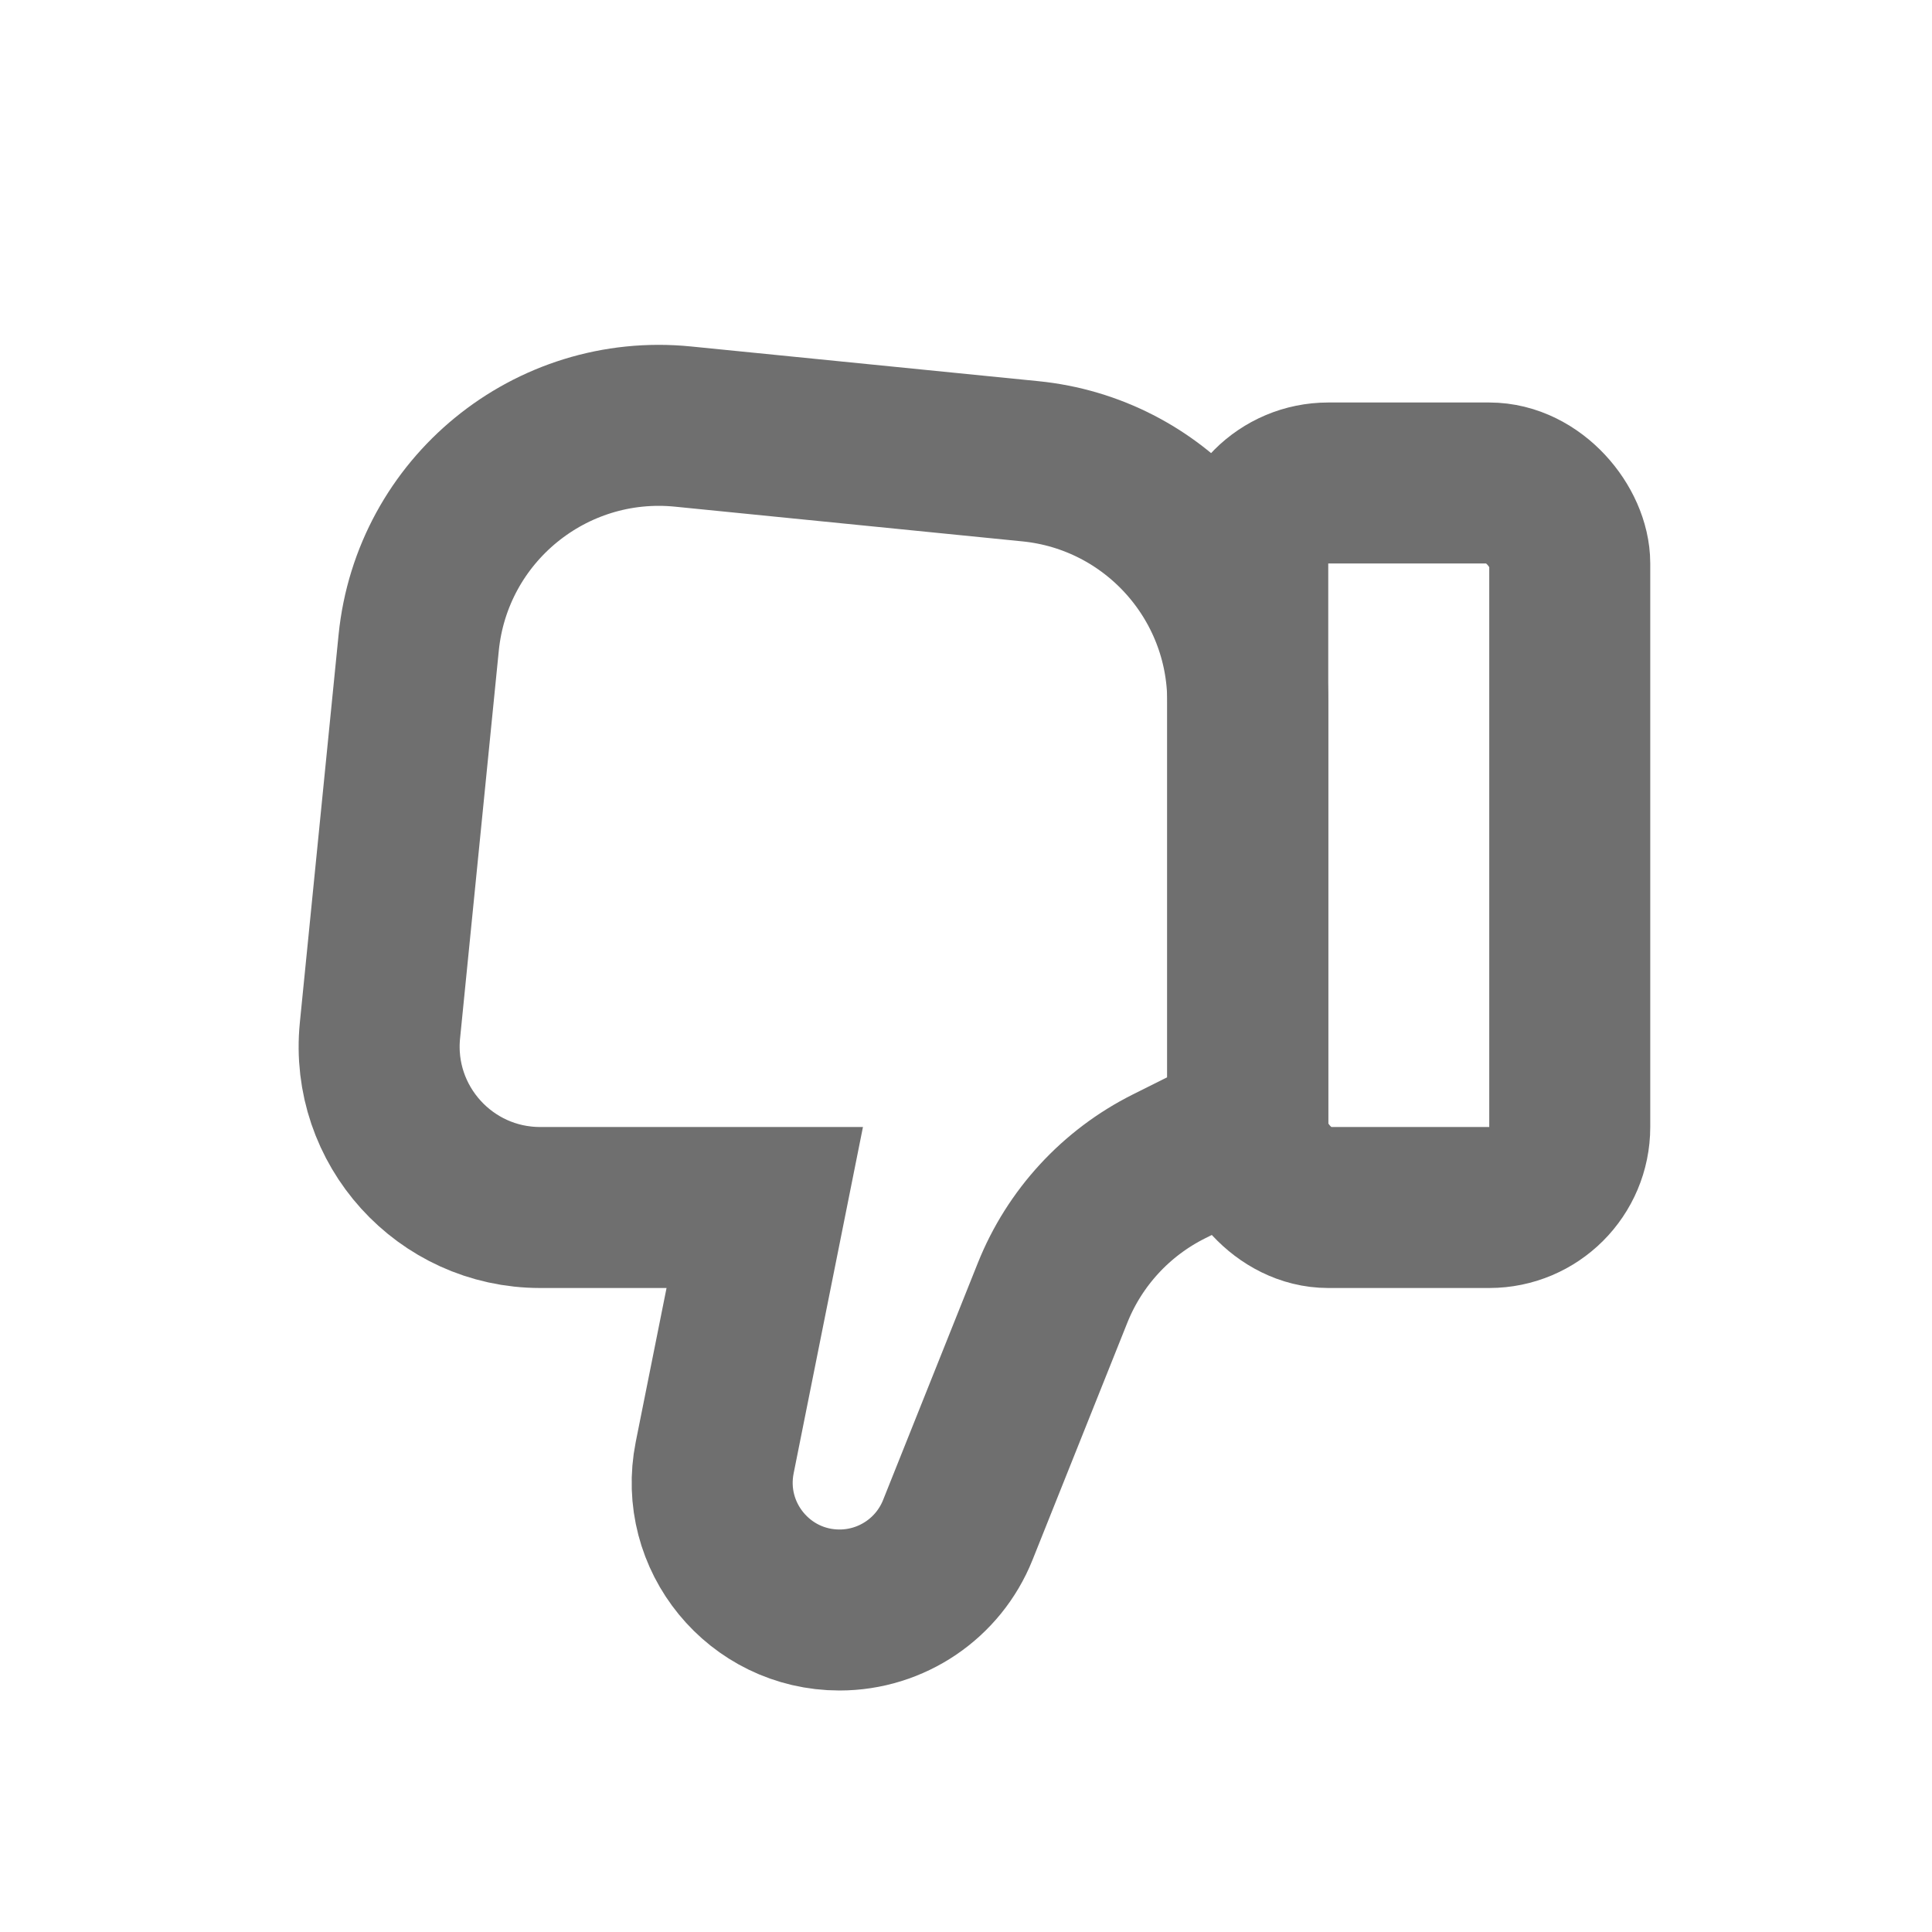 <svg width="24" height="24" viewBox="0 0 24 24" fill="none" xmlns="http://www.w3.org/2000/svg">
<rect x="19.5" y="15" width="4" height="9" rx="1" transform="rotate(-180 19.5 15)" stroke="#6F6F6F" stroke-width="2"/>
<path d="M15.5 14L14.52 14.49C13.863 14.819 13.349 15.377 13.076 16.059L11.898 19.006C11.658 19.606 11.076 20 10.429 20V20C9.431 20 8.683 19.087 8.878 18.108L9.5 15L6.71 15C5.527 15 4.602 13.978 4.72 12.801L5.201 7.985C5.366 6.336 6.836 5.134 8.485 5.299L12.799 5.73C14.332 5.883 15.5 7.174 15.5 8.715L15.5 14Z" stroke="#6F6F6F" stroke-width="2"/>
</svg>
